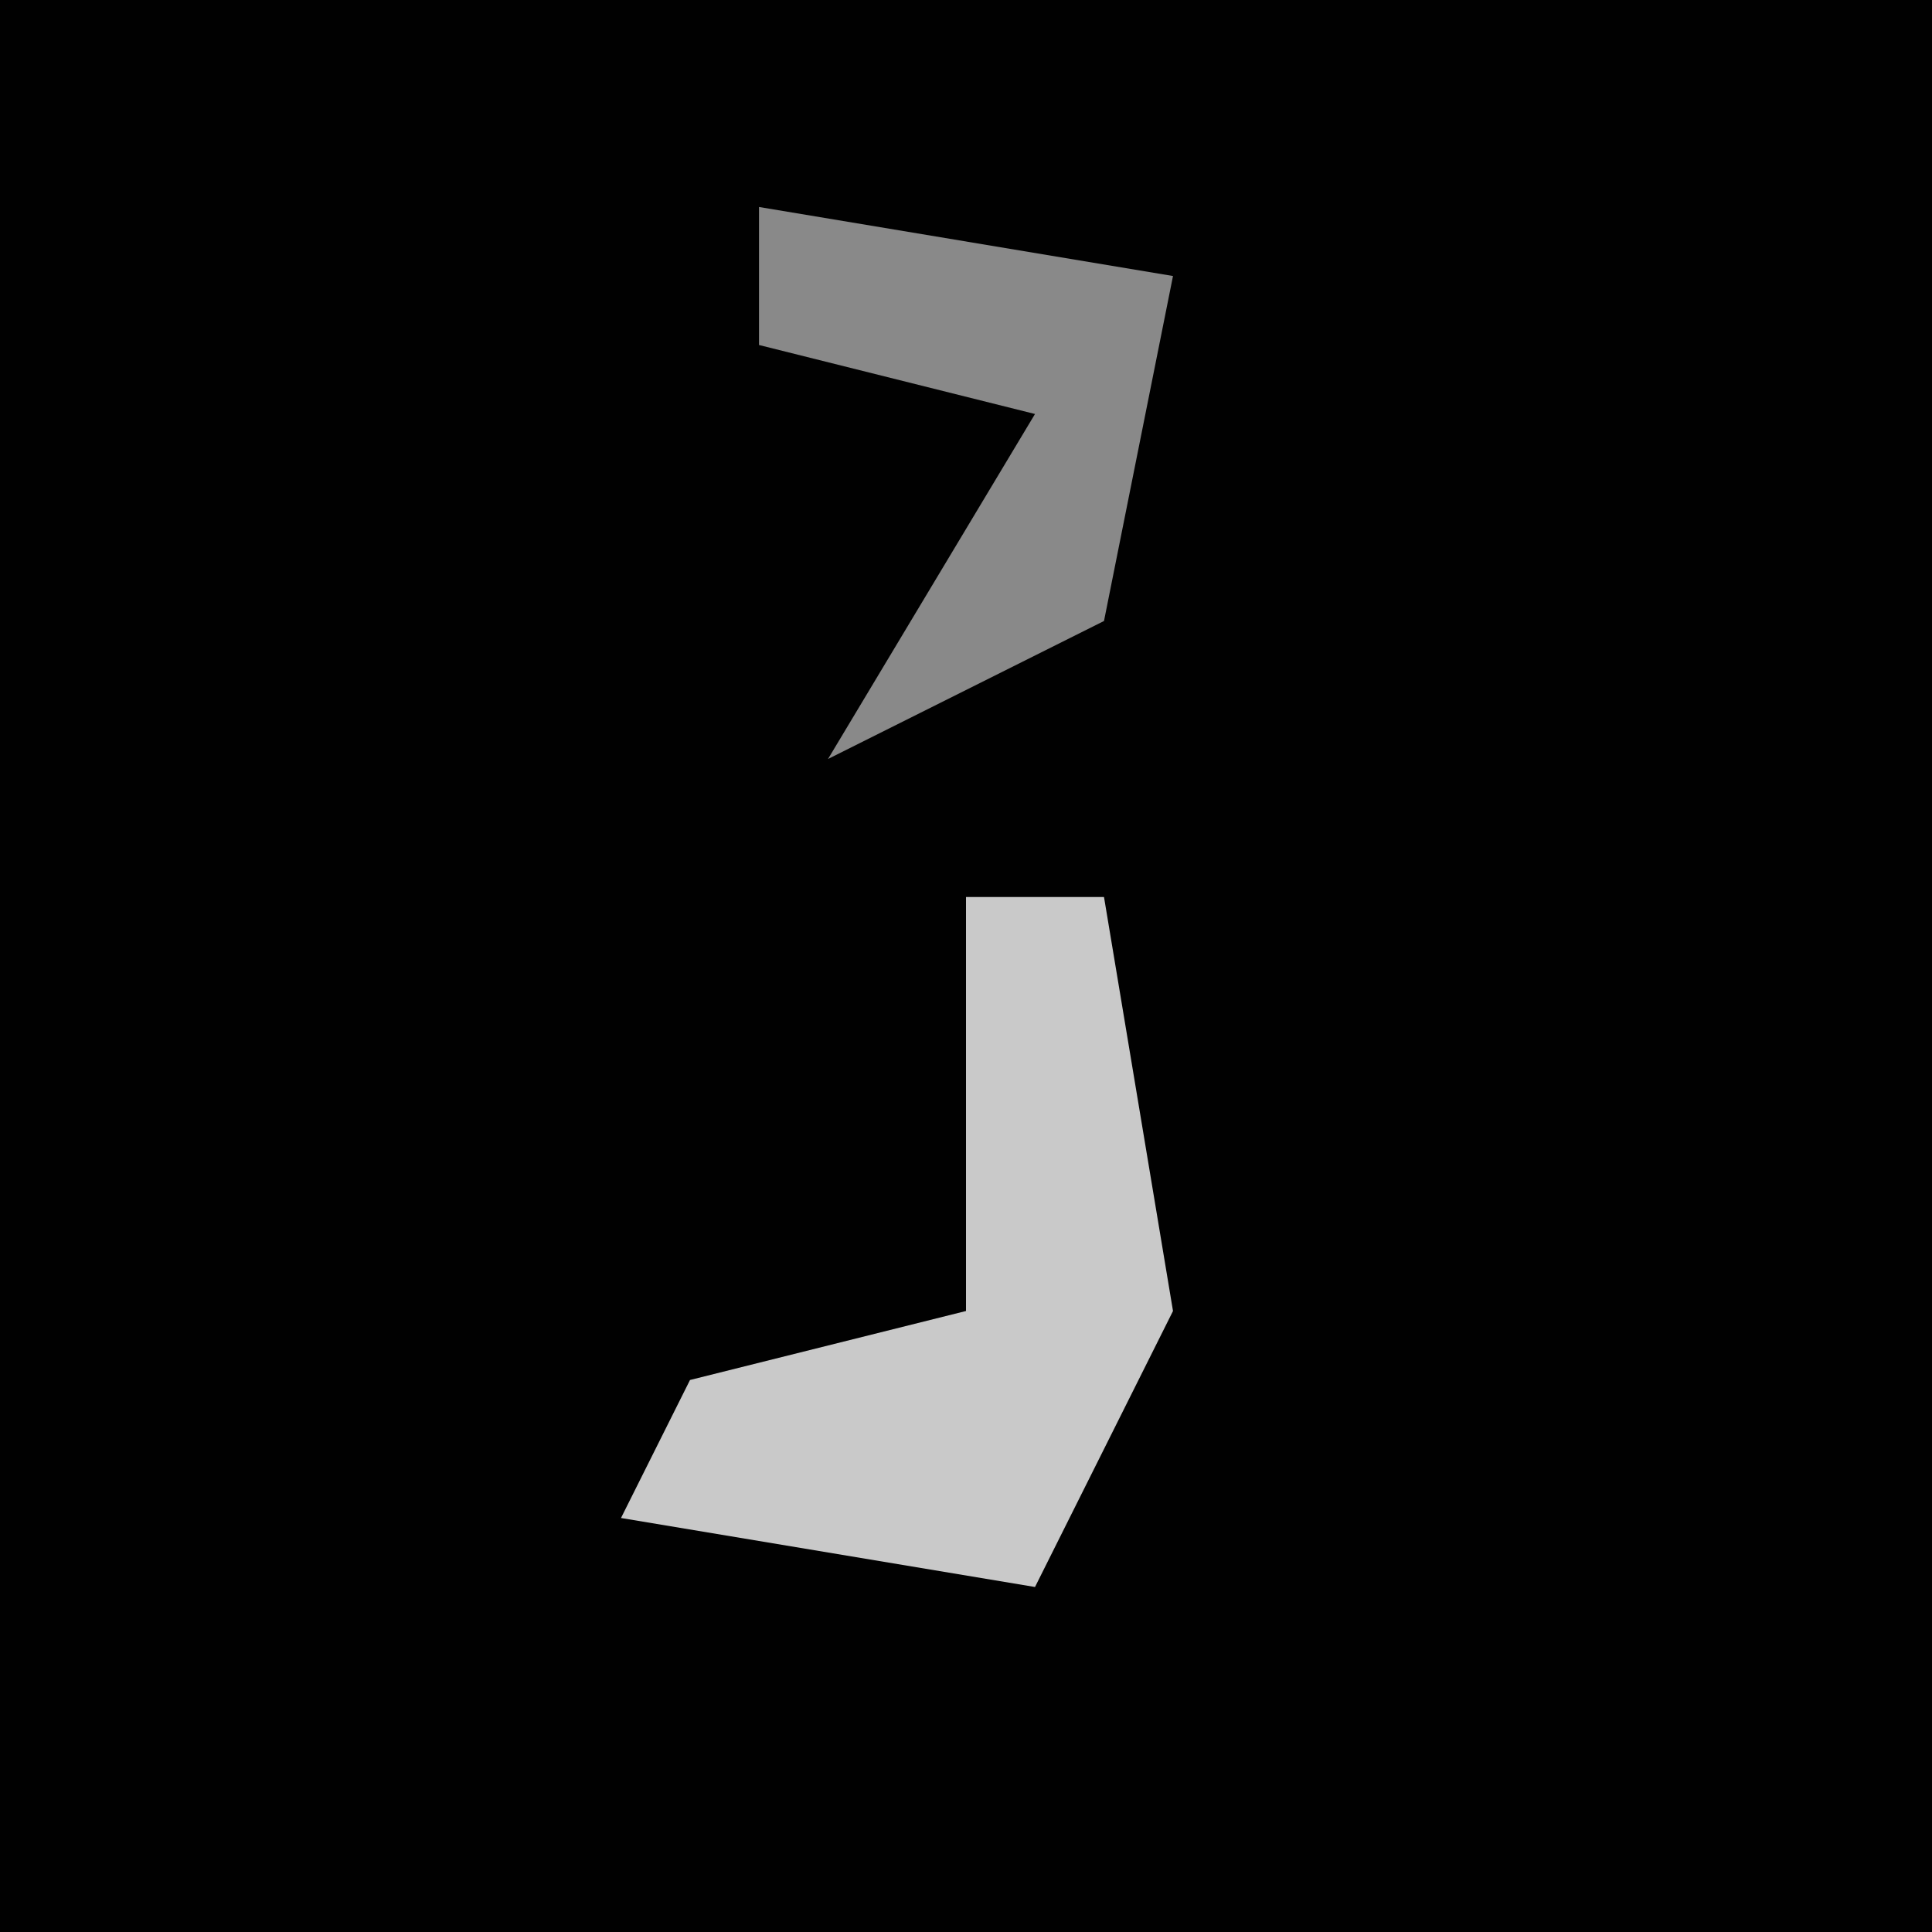 <?xml version="1.0" encoding="UTF-8"?>
<svg version="1.1" xmlns="http://www.w3.org/2000/svg" width="28" height="28">
<path d="M0,0 L28,0 L28,28 L0,28 Z " fill="#010101" transform="translate(0,0)"/>
<path d="M0,0 L2,0 L3,6 L1,10 L-5,9 L-4,7 L0,6 Z " fill="#C9C9C9" transform="translate(14,13)"/>
<path d="M0,0 L6,1 L5,6 L1,8 L4,3 L0,2 Z " fill="#898989" transform="translate(11,3)"/>
</svg>
